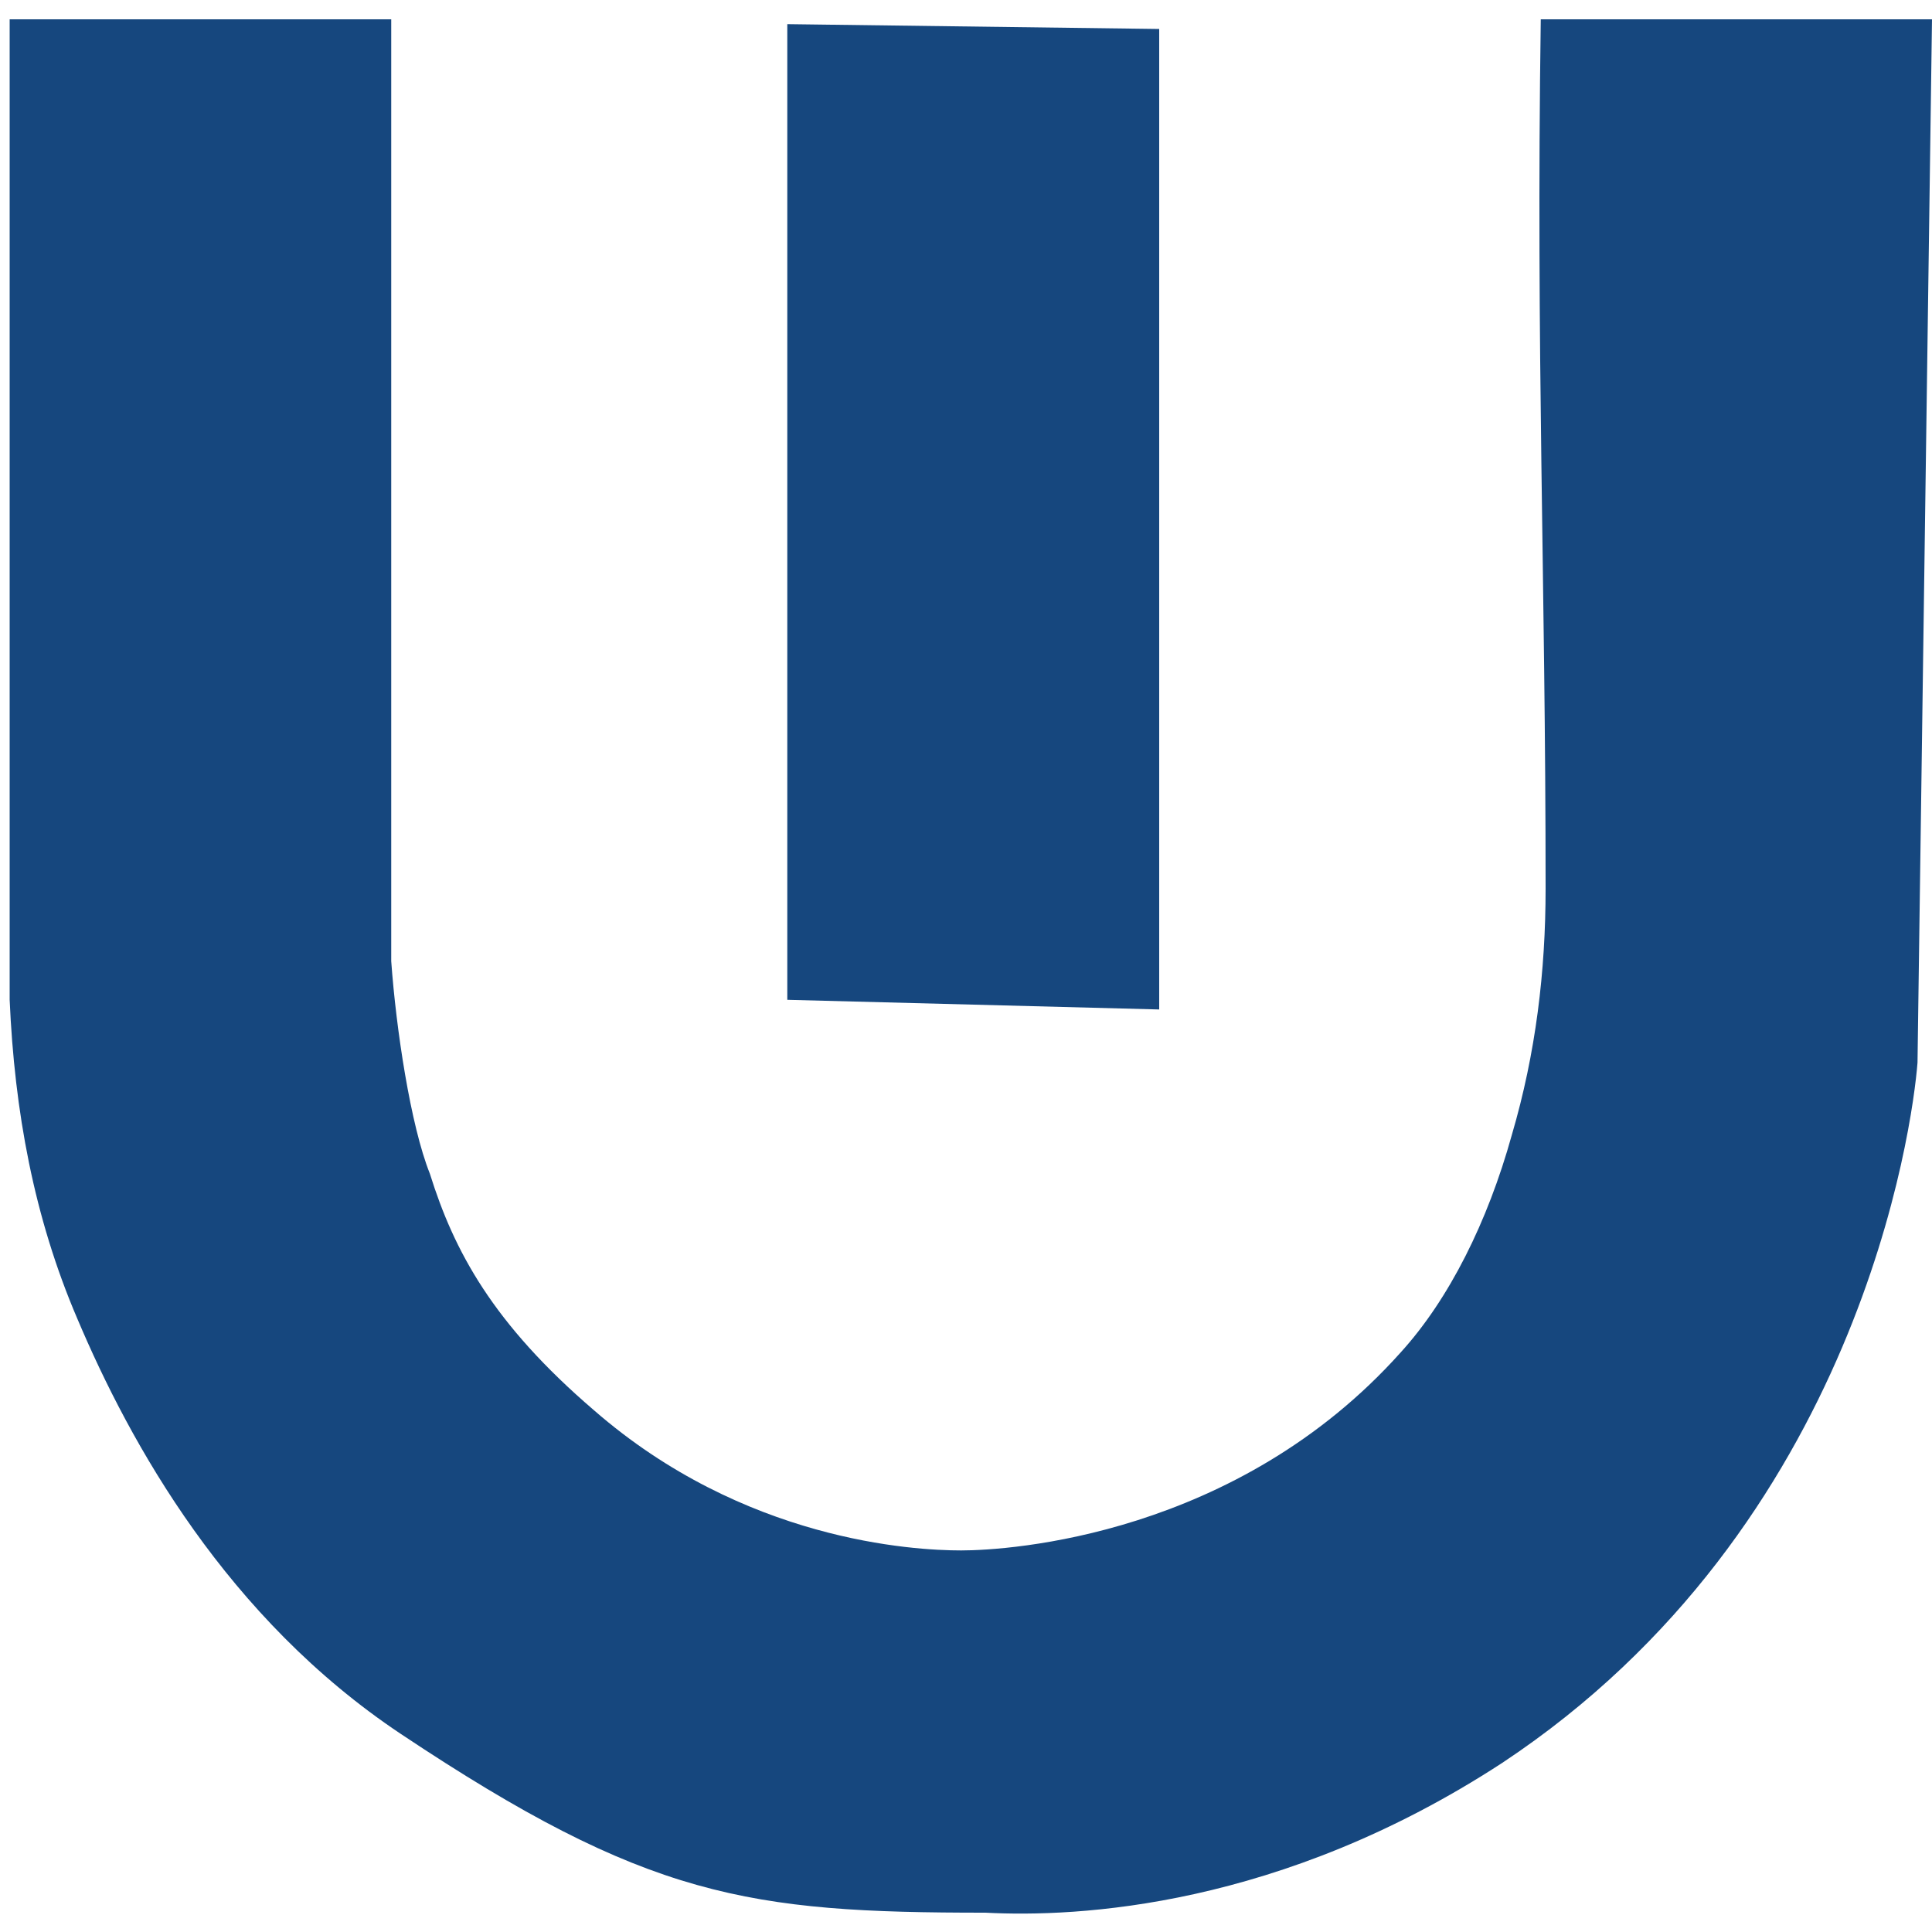 <?xml version="1.0" encoding="utf-8"?>
<!-- Generator: Adobe Illustrator 24.0.2, SVG Export Plug-In . SVG Version: 6.00 Build 0)  -->
<svg version="1.1" id="Capa_1" xmlns="http://www.w3.org/2000/svg" xmlns:xlink="http://www.w3.org/1999/xlink" x="0px" y="0px"
	 viewBox="0 0 40 40" style="enable-background:new 0 0 40 40;" xml:space="preserve">
<style type="text/css">
	.st0{fill:#16477E;}
</style>
<polygon class="st0" points="16.3,20.7 24,20.9 24,0.6 16.3,0.5 "/>
<path class="st0" d="M31.9,0.4H40L39.7,22c-0.1,1.3-1.2,9.6-8.6,14.5c-4.6,3-8.8,3.2-10.7,3.1c-4.9,0-7-0.3-12.1-3.7
	c-3.6-2.4-5.6-6-6.7-8.6c-0.9-2.1-1.3-4.3-1.4-6.6V0.4l7.9,0l0,19.5c0.1,1.4,0.4,3.4,0.8,4.4c0.5,1.6,1.3,3.1,3.4,4.9
	c3.1,2.7,6.6,2.9,7.6,2.9c1,0,5.7-0.3,9.1-4.1c1-1.1,1.8-2.7,2.3-4.5c0.5-1.7,0.7-3.4,0.7-5.1C32,12,31.8,7.3,31.9,0.4z"/>
</svg>
